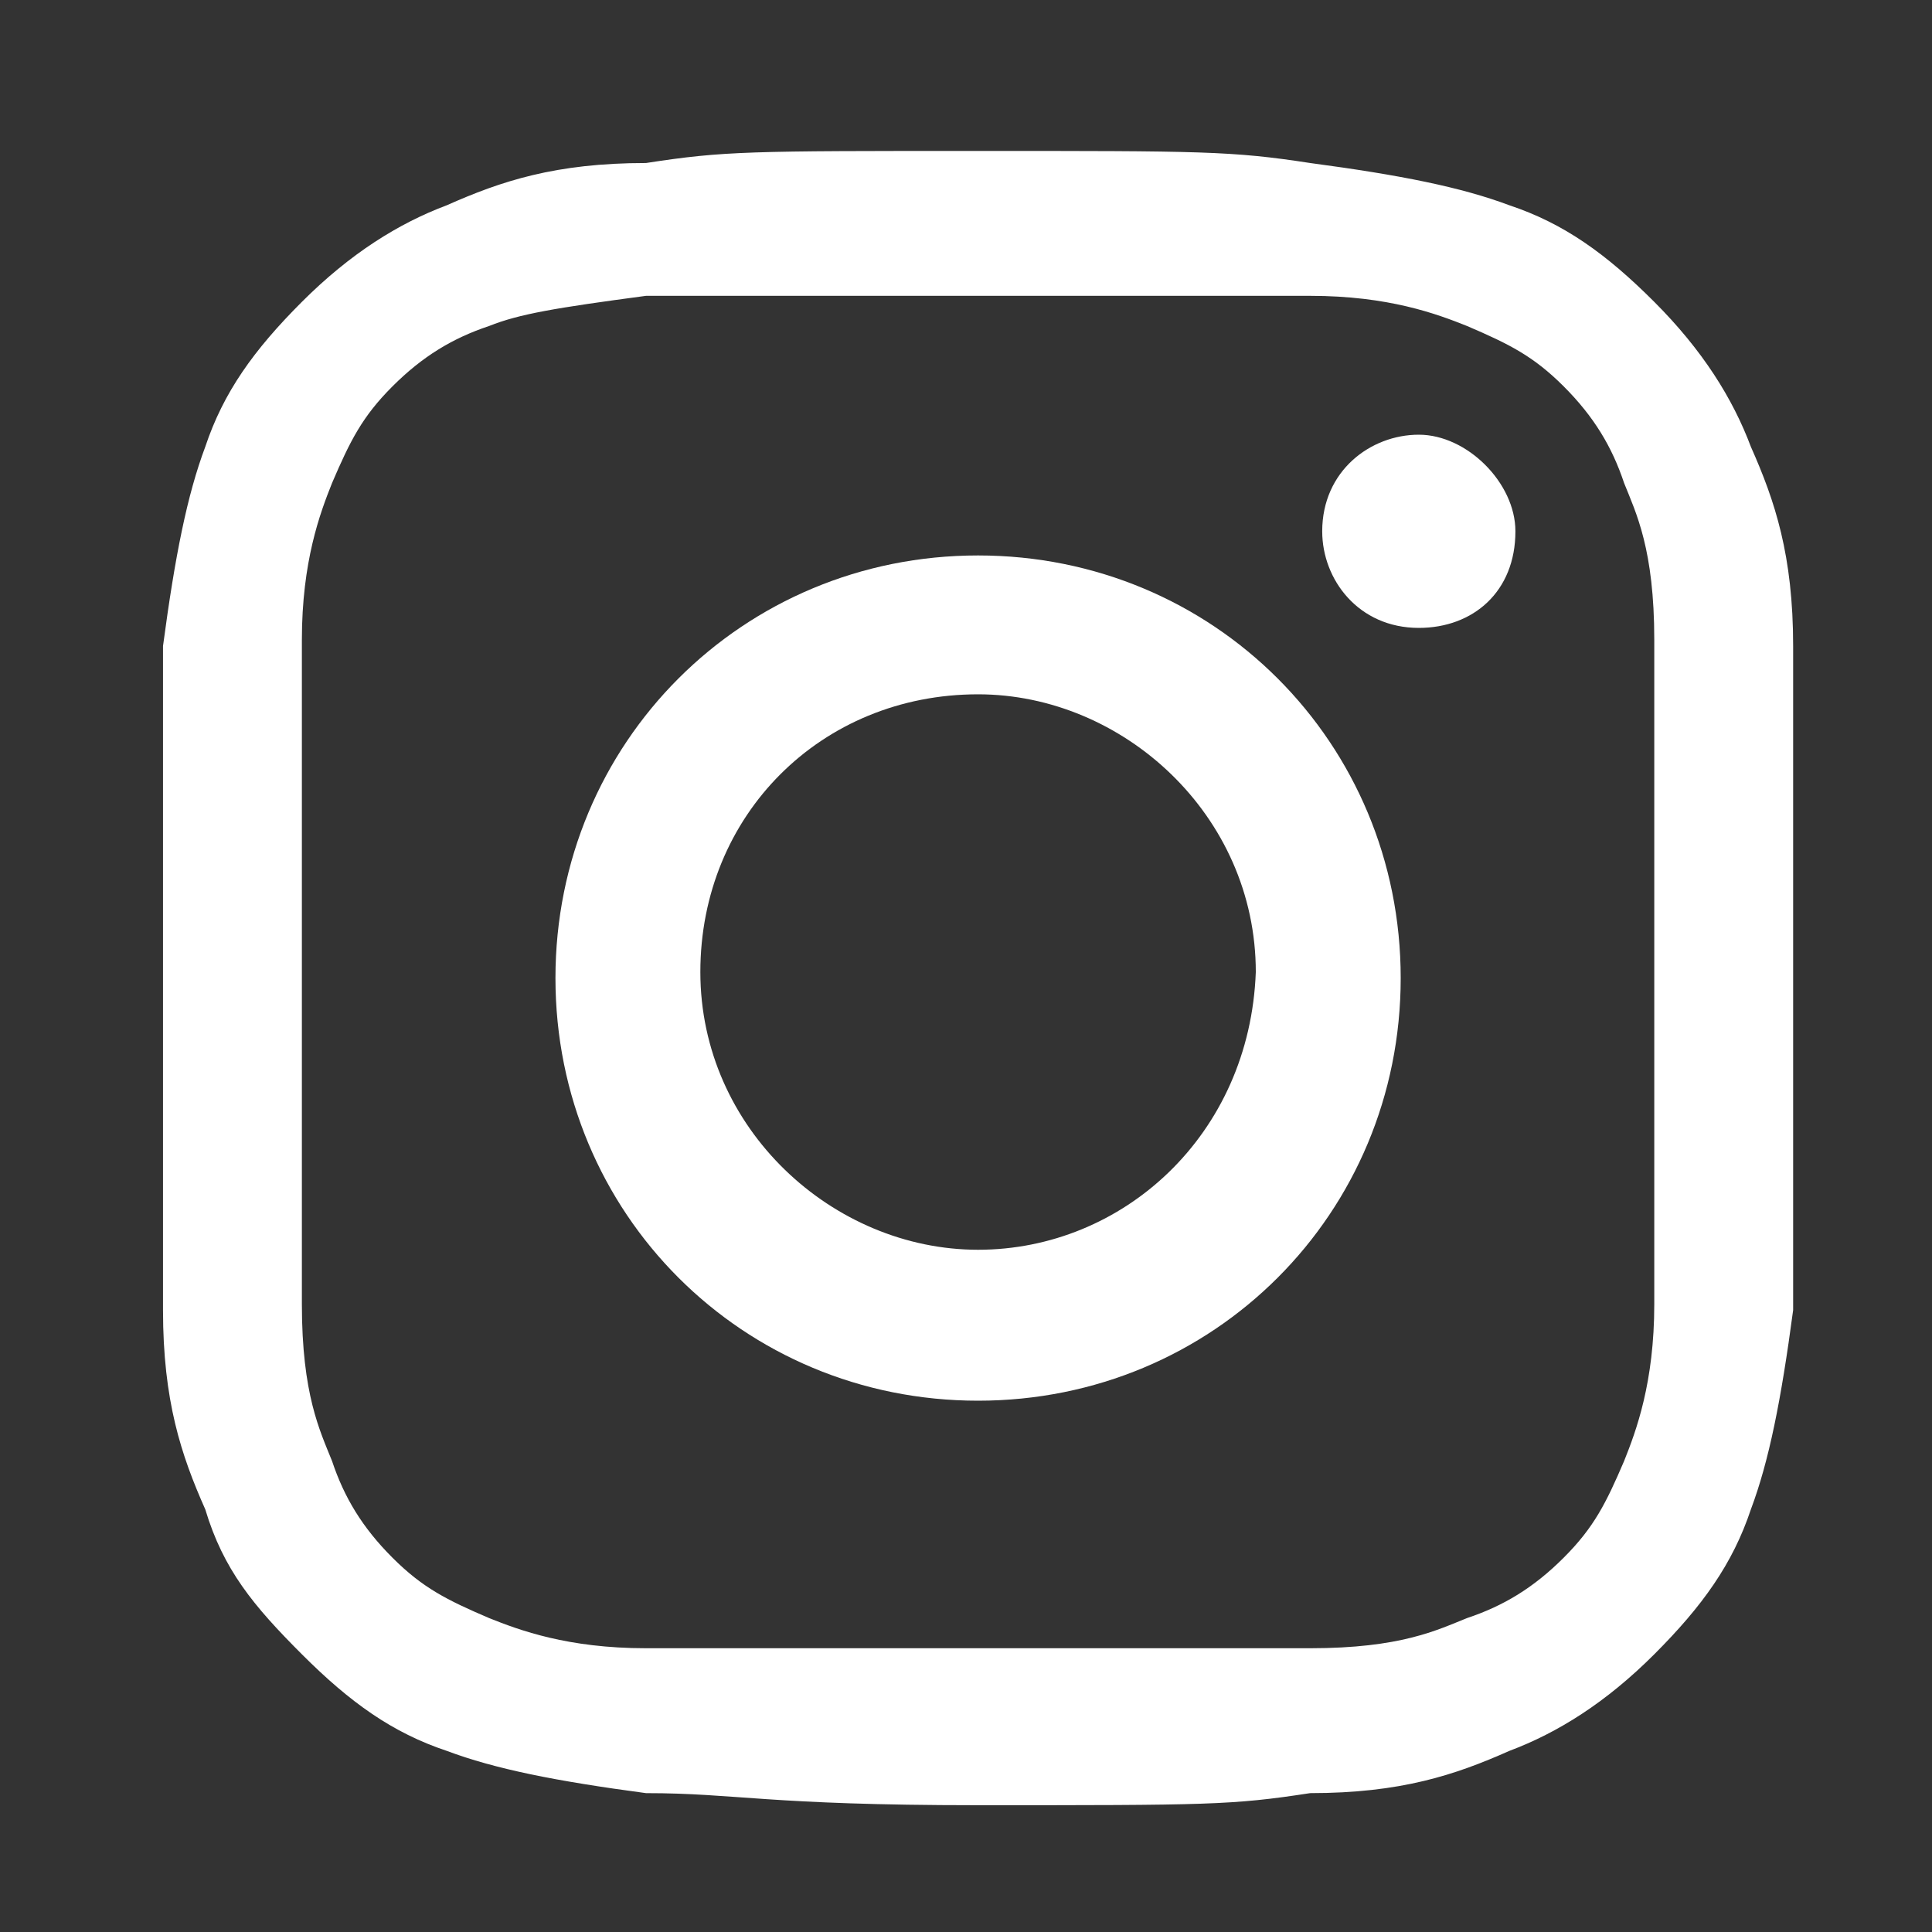 <?xml version="1.0" encoding="utf-8"?>
<!-- Generator: Adobe Illustrator 23.0.1, SVG Export Plug-In . SVG Version: 6.00 Build 0)  -->
<svg version="1.1" id="instagram-icon" xmlns="http://www.w3.org/2000/svg" xmlns:xlink="http://www.w3.org/1999/xlink" x="0px" y="0px"
	 viewBox="0 0 32 32" style="enable-background:new 0 0 32 32;" xml:space="preserve">
<rect x="0" y="0" width="32" height="32" fill="#333333" stroke="none"/>
<style type="text/css">
	.st0{fill:#FFFFFF;}
</style>
<g>
	<path class="st0" d="M16.2,4.9c3.6,0,4.1,0,5.5,0c1.3,0,2.1,0.3,2.6,0.5c0.7,0.3,1.1,0.5,1.6,1s0.8,1,1,1.6
		c0.2,0.5,0.5,1.1,0.5,2.6s0,1.8,0,5.5c0,3.8,0,4.1,0,5.5c0,1.3-0.3,2.1-0.5,2.6c-0.3,0.7-0.5,1.1-1,1.6s-1,0.8-1.6,1
		c-0.5,0.2-1.1,0.5-2.6,0.5s-1.8,0-5.5,0c-3.6,0-4.1,0-5.5,0c-1.3,0-2.1-0.3-2.6-0.5c-0.7-0.3-1.1-0.5-1.6-1s-0.8-1-1-1.6
		C5.3,23.7,5,23.1,5,21.6s0-1.8,0-5.5c0-3.8,0-4.1,0-5.5C5,9.3,5.3,8.5,5.5,8c0.3-0.7,0.5-1.1,1-1.6s1-0.8,1.6-1
		c0.5-0.2,1.1-0.3,2.6-0.5C12.1,4.9,12.6,4.9,16.2,4.9 M16.2,2.5c-3.8,0-4.2,0-5.5,0.2C9.2,2.7,8.3,3,7.4,3.4C6.6,3.7,5.8,4.2,5,5
		C4.2,5.8,3.7,6.5,3.4,7.4c-0.3,0.8-0.5,1.8-0.7,3.3c0,1.5,0,2,0,5.5c0,3.6,0,4.2,0,5.5c0,1.5,0.3,2.4,0.7,3.3
		c0.3,1,0.8,1.6,1.6,2.4c0.8,0.8,1.5,1.3,2.4,1.6c0.8,0.3,1.8,0.5,3.3,0.7c1.5,0,2,0.2,5.5,0.2c3.8,0,4.2,0,5.5-0.2
		c1.5,0,2.4-0.3,3.3-0.7c0.8-0.3,1.6-0.8,2.4-1.6c0.8-0.8,1.3-1.5,1.6-2.4c0.3-0.8,0.5-1.8,0.7-3.3c0-1.5,0-2,0-5.5
		c0-3.6,0-4.2,0-5.5c0-1.5-0.3-2.4-0.7-3.3c-0.3-0.8-0.8-1.6-1.6-2.4c-0.8-0.8-1.5-1.3-2.4-1.6c-0.8-0.3-1.8-0.5-3.3-0.7
		C20.4,2.5,19.9,2.5,16.2,2.5"/>
	<path class="st0" d="M16.2,9.2c-3.9,0-7,3.1-7,7s3.1,7,7,7s7-3.1,7-7C23.2,12.3,20.1,9.2,16.2,9.2 M16.2,20.7c-2.4,0-4.6-2-4.6-4.6
		s2-4.6,4.6-4.6c2.4,0,4.6,2,4.6,4.6C20.7,18.8,18.6,20.7,16.2,20.7"/>
	<path class="st0" d="M25.1,8.8c0,1-0.7,1.6-1.6,1.6c-1,0-1.6-0.8-1.6-1.6c0-1,0.8-1.6,1.6-1.6C24.3,7.2,25.1,8,25.1,8.8"/>
</g>
</svg>
